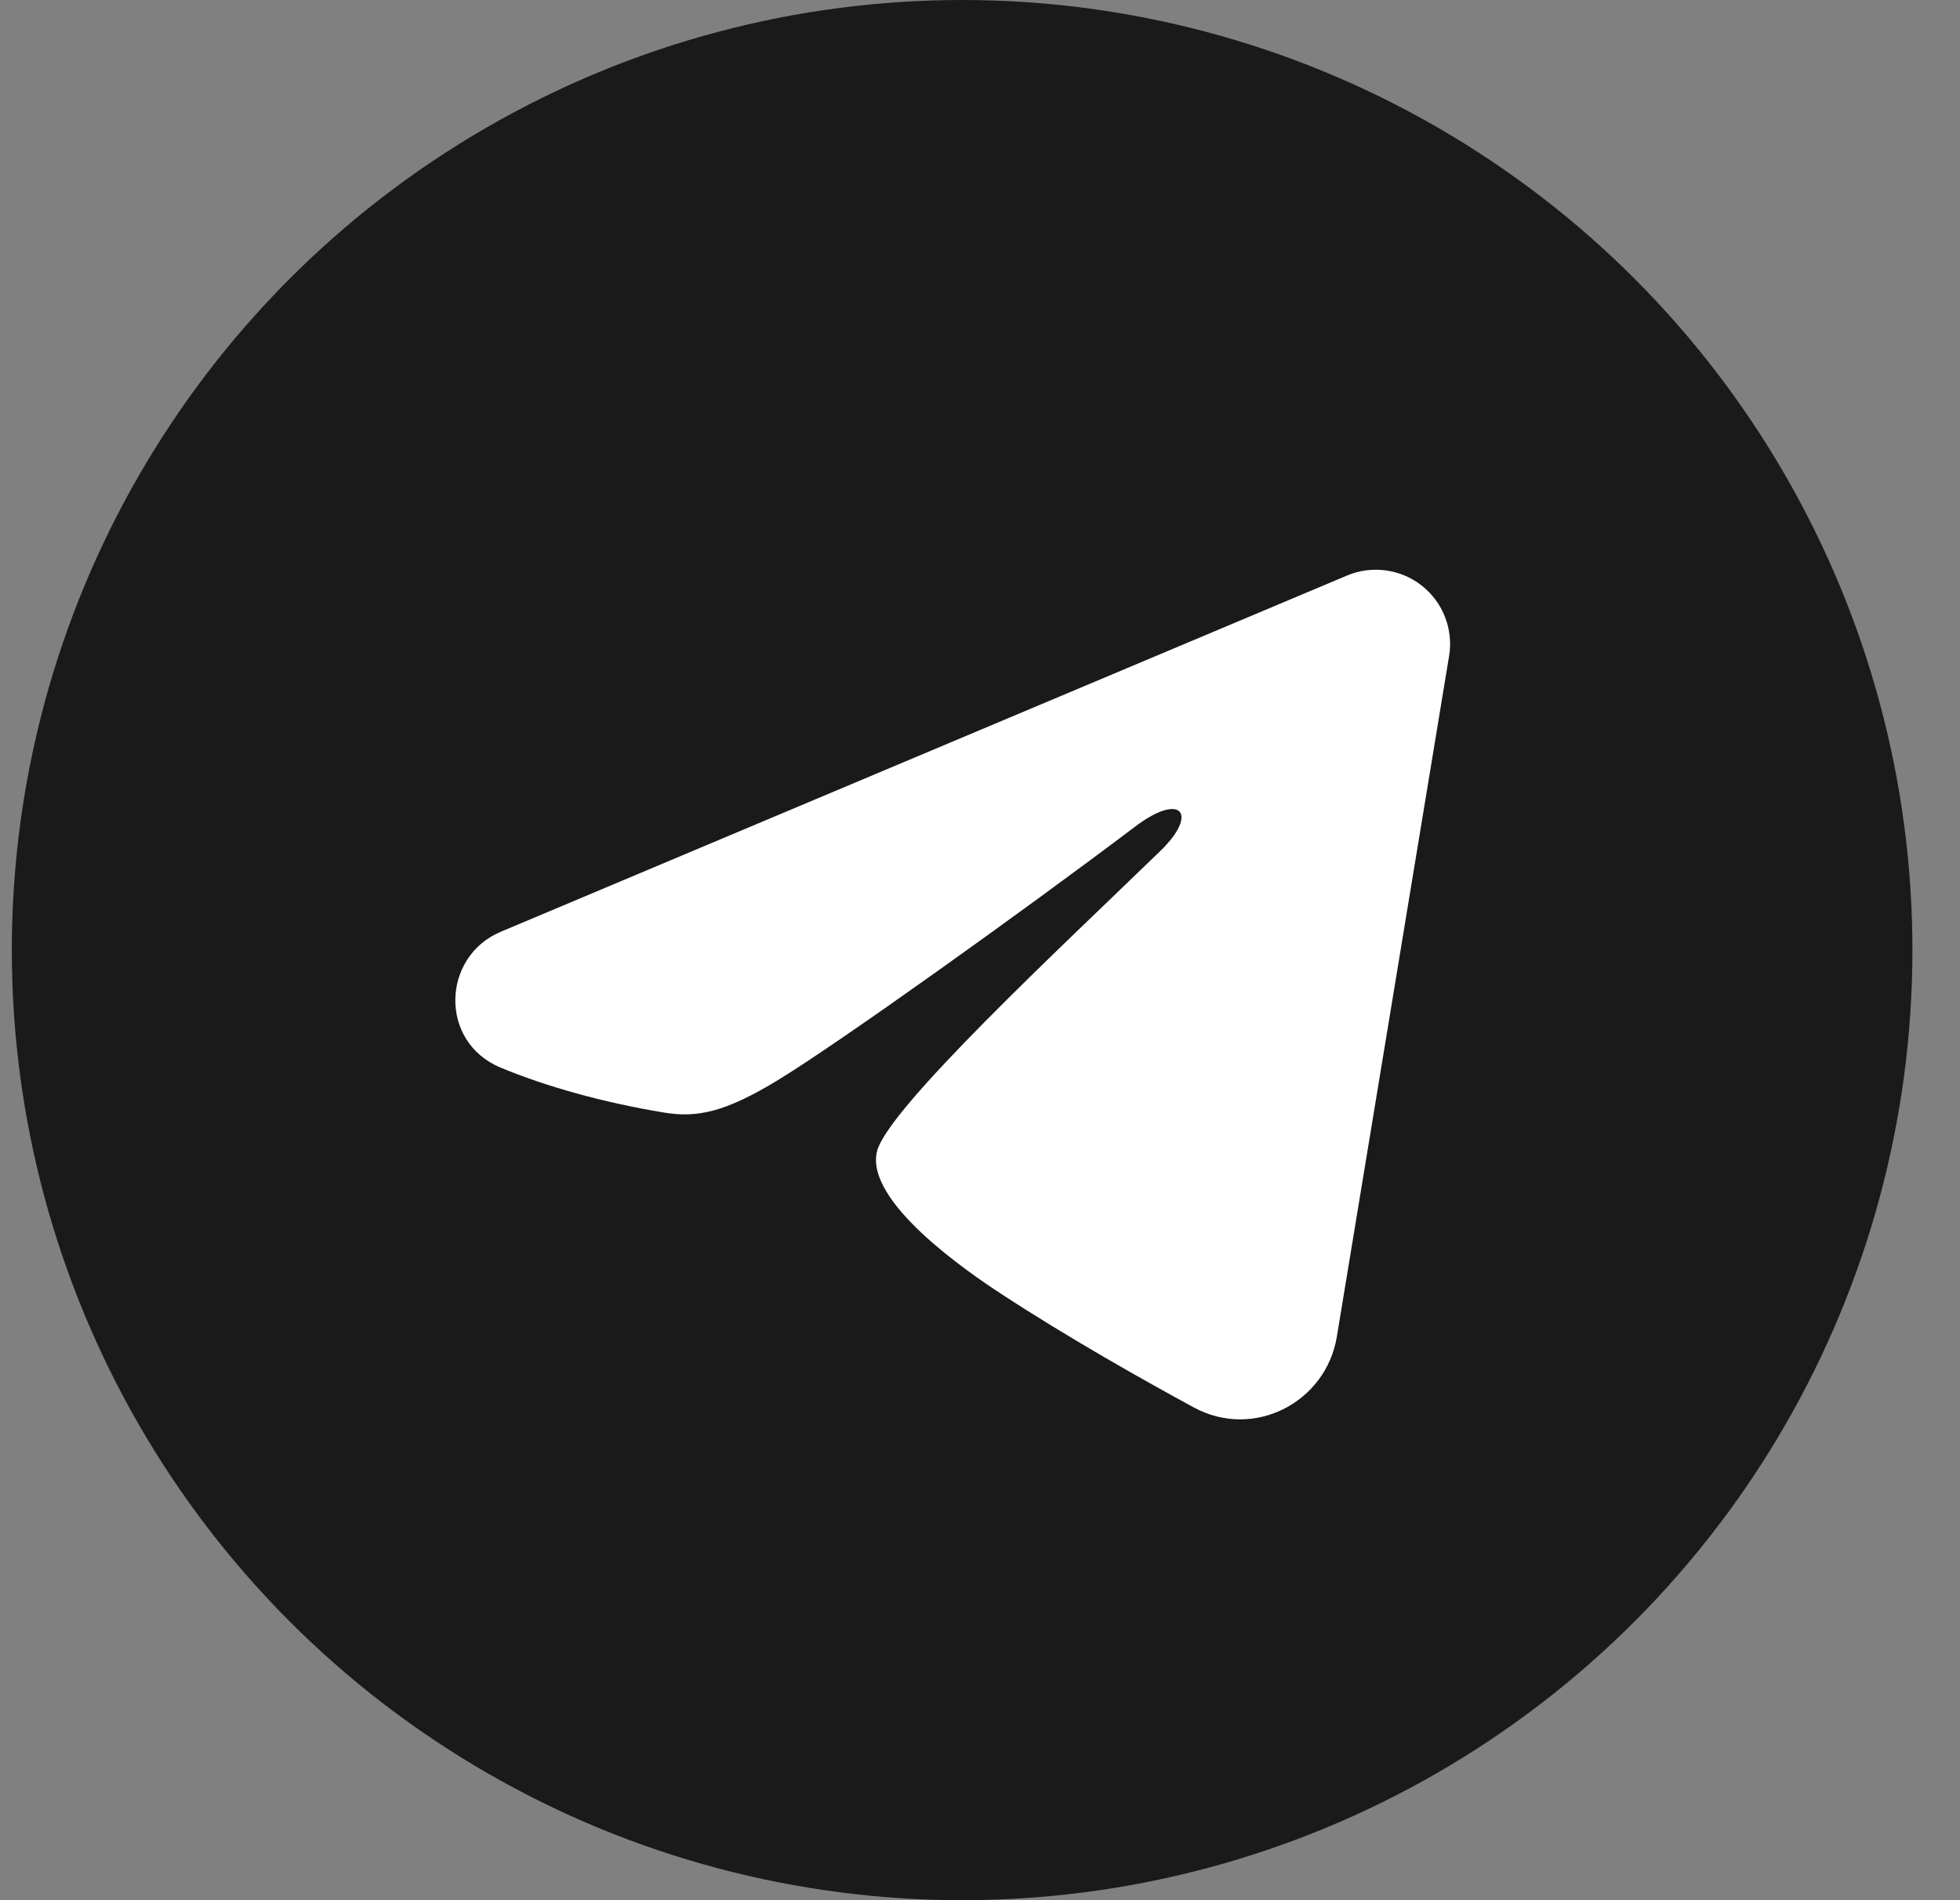 <svg width="33" height="32" viewBox="0 0 33 32" fill="none" xmlns="http://www.w3.org/2000/svg">
<rect x="0" y="0" width="33" height="32" fill="#808080" stroke="none"/>
<circle cx="16.199" cy="16" r="16" fill="#1A1A1A"/>
<g clip-path="url(#clip0_2717_23933)">
<path fill-rule="evenodd" clip-rule="evenodd" d="M22.68 9.692C22.886 9.605 23.111 9.576 23.333 9.606C23.554 9.636 23.764 9.724 23.939 9.863C24.114 10.001 24.25 10.184 24.33 10.392C24.411 10.601 24.435 10.827 24.398 11.047L22.508 22.511C22.325 23.617 21.112 24.251 20.098 23.701C19.249 23.24 17.989 22.53 16.856 21.789C16.289 21.418 14.553 20.23 14.767 19.386C14.95 18.663 17.867 15.948 19.533 14.334C20.188 13.7 19.889 13.334 19.117 13.917C17.198 15.366 14.118 17.568 13.1 18.188C12.202 18.735 11.733 18.828 11.173 18.735C10.152 18.565 9.204 18.301 8.431 17.98C7.386 17.547 7.437 16.11 8.43 15.692L22.68 9.692Z" fill="white"/>
</g>
<defs>
<clipPath id="clip0_2717_23933">
<rect width="20" height="20" fill="white" transform="translate(6.199 6)"/>
</clipPath>
</defs>
</svg>
